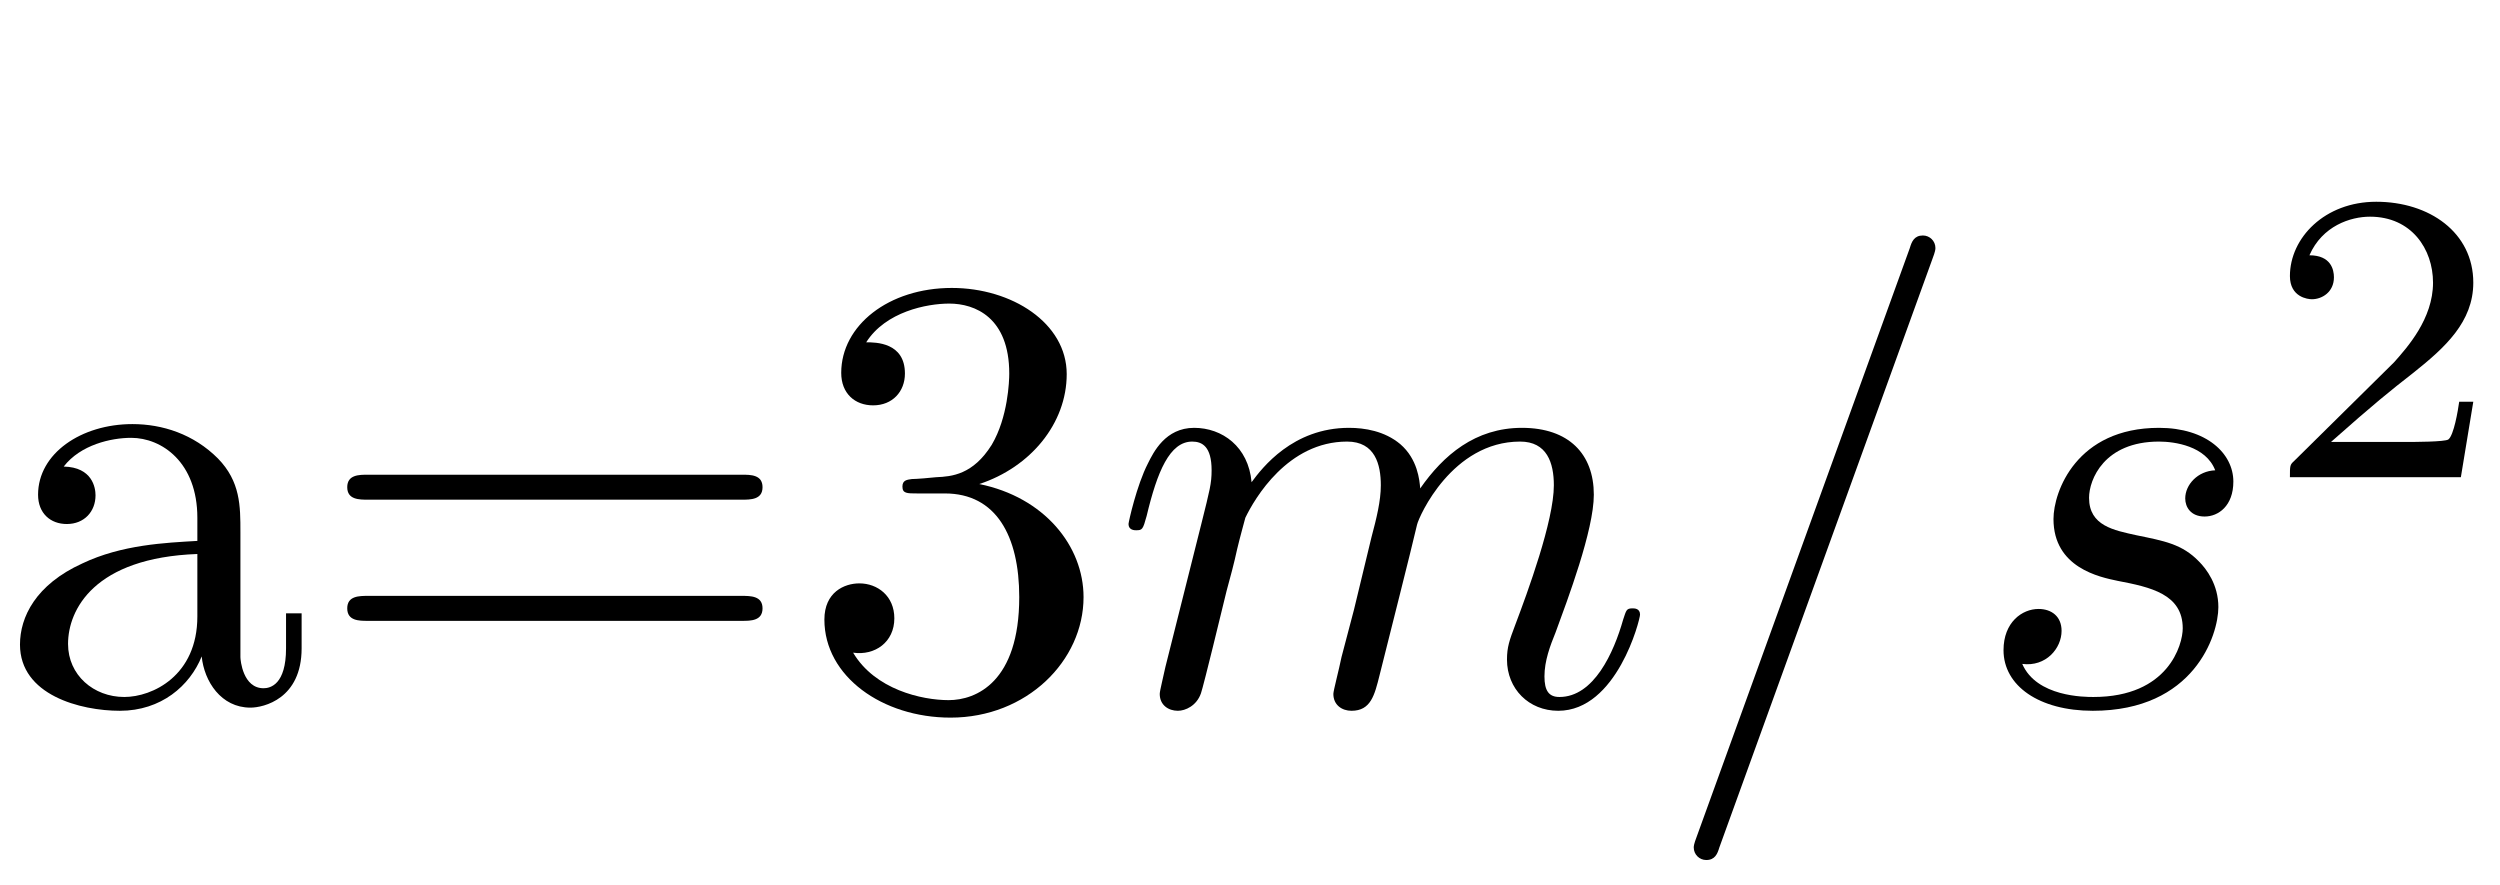 <?xml version='1.0' encoding='UTF-8'?>
<!-- This file was generated by dvisvgm 2.9.1 -->
<svg version='1.1' xmlns='http://www.w3.org/2000/svg' xmlns:xlink='http://www.w3.org/1999/xlink' width='42.031pt' height='14.878pt' viewBox='-72 -75.529 42.031 14.878'>
<defs>
<path id='g3-50' d='M3.522-1.269H3.285C3.264-1.116 3.194-.704 3.103-.635C3.048-.593 2.511-.593 2.413-.593H1.13C1.862-1.241 2.106-1.437 2.525-1.764C3.041-2.176 3.522-2.608 3.522-3.271C3.522-4.115 2.783-4.631 1.89-4.631C1.025-4.631 .439-4.024 .439-3.382C.439-3.027 .739-2.992 .809-2.992C.976-2.992 1.179-3.11 1.179-3.361C1.179-3.487 1.13-3.731 .767-3.731C.983-4.226 1.458-4.38 1.785-4.38C2.483-4.38 2.845-3.836 2.845-3.271C2.845-2.664 2.413-2.183 2.19-1.932L.509-.272C.439-.209 .439-.195 .439 0H3.313L3.522-1.269Z'/>
<path id='g0-47' d='M4.599-7.476C4.651-7.612 4.651-7.644 4.651-7.665C4.651-7.78 4.557-7.875 4.441-7.875C4.294-7.875 4.252-7.77 4.221-7.665L.64 2.226C.588 2.362 .588 2.394 .588 2.415C.588 2.53 .682 2.625 .798 2.625C.945 2.625 .987 2.52 1.018 2.415L4.599-7.476Z'/>
<path id='g1-109' d='M.924-.62C.892-.462 .829-.221 .829-.168C.829 .021 .976 .116 1.134 .116C1.26 .116 1.449 .032 1.522-.178C1.533-.2 1.659-.693 1.722-.955L1.953-1.9C2.016-2.131 2.079-2.362 2.131-2.604C2.173-2.782 2.257-3.087 2.268-3.129C2.425-3.454 2.982-4.41 3.979-4.41C4.452-4.41 4.546-4.021 4.546-3.675C4.546-3.412 4.473-3.118 4.389-2.803L4.095-1.585L3.885-.787C3.843-.578 3.748-.221 3.748-.168C3.748 .021 3.895 .116 4.053 .116C4.378 .116 4.441-.147 4.525-.483C4.672-1.071 5.061-2.604 5.155-3.013C5.187-3.15 5.743-4.41 6.888-4.41C7.339-4.41 7.455-4.053 7.455-3.675C7.455-3.076 7.014-1.879 6.804-1.323C6.709-1.071 6.667-.955 6.667-.745C6.667-.252 7.035 .116 7.528 .116C8.515 .116 8.904-1.417 8.904-1.501C8.904-1.606 8.809-1.606 8.778-1.606C8.673-1.606 8.673-1.575 8.62-1.417C8.463-.861 8.127-.116 7.549-.116C7.371-.116 7.297-.221 7.297-.462C7.297-.724 7.392-.976 7.486-1.207C7.686-1.753 8.127-2.919 8.127-3.517C8.127-4.2 7.707-4.641 6.919-4.641S5.596-4.179 5.208-3.622C5.197-3.759 5.166-4.116 4.872-4.368C4.609-4.588 4.273-4.641 4.011-4.641C3.066-4.641 2.551-3.969 2.373-3.727C2.32-4.326 1.879-4.641 1.407-4.641C.924-4.641 .724-4.231 .63-4.042C.441-3.675 .304-3.055 .304-3.024C.304-2.919 .409-2.919 .43-2.919C.535-2.919 .546-2.929 .609-3.16C.787-3.906 .997-4.41 1.375-4.41C1.543-4.41 1.701-4.326 1.701-3.927C1.701-3.706 1.669-3.591 1.533-3.045L.924-.62Z'/>
<path id='g1-115' d='M4.105-3.927C3.811-3.916 3.601-3.685 3.601-3.454C3.601-3.307 3.696-3.15 3.927-3.15S4.41-3.328 4.41-3.738C4.41-4.21 3.958-4.641 3.16-4.641C1.774-4.641 1.386-3.57 1.386-3.108C1.386-2.289 2.163-2.131 2.467-2.068C3.013-1.963 3.559-1.848 3.559-1.27C3.559-.997 3.318-.116 2.058-.116C1.911-.116 1.102-.116 .861-.672C1.26-.62 1.522-.934 1.522-1.228C1.522-1.47 1.354-1.596 1.134-1.596C.861-1.596 .546-1.375 .546-.903C.546-.304 1.144 .116 2.047 .116C3.748 .116 4.158-1.155 4.158-1.627C4.158-2.005 3.958-2.268 3.832-2.394C3.549-2.688 3.244-2.74 2.782-2.835C2.404-2.919 1.984-2.992 1.984-3.465C1.984-3.769 2.236-4.41 3.16-4.41C3.423-4.41 3.948-4.336 4.105-3.927Z'/>
<path id='g2-28' d='M5.071-.934V-1.522H4.809V-.934C4.809-.326 4.546-.263 4.431-.263C4.084-.263 4.042-.735 4.042-.787V-2.887C4.042-3.328 4.042-3.738 3.664-4.126C3.255-4.536 2.73-4.704 2.226-4.704C1.365-4.704 .64-4.21 .64-3.517C.64-3.202 .85-3.024 1.123-3.024C1.417-3.024 1.606-3.234 1.606-3.507C1.606-3.633 1.554-3.979 1.071-3.99C1.354-4.357 1.869-4.473 2.205-4.473C2.719-4.473 3.318-4.063 3.318-3.129V-2.74C2.782-2.709 2.047-2.677 1.386-2.362C.599-2.005 .336-1.459 .336-.997C.336-.147 1.354 .116 2.016 .116C2.709 .116 3.192-.304 3.391-.798C3.433-.378 3.717 .063 4.21 .063C4.431 .063 5.071-.084 5.071-.934ZM3.318-1.47C3.318-.472 2.562-.116 2.089-.116C1.575-.116 1.144-.483 1.144-1.008C1.144-1.585 1.585-2.457 3.318-2.52V-1.47Z'/>
<path id='g2-52' d='M7.57-3.643C7.57-3.853 7.371-3.853 7.224-3.853H.934C.787-3.853 .588-3.853 .588-3.643S.787-3.433 .945-3.433H7.213C7.371-3.433 7.57-3.433 7.57-3.643ZM7.57-1.606C7.57-1.816 7.371-1.816 7.213-1.816H.945C.787-1.816 .588-1.816 .588-1.606S.787-1.396 .934-1.396H7.224C7.371-1.396 7.57-1.396 7.57-1.606Z'/>
<path id='g2-106' d='M4.798-1.795C4.798-2.656 4.137-3.475 3.045-3.696C3.906-3.979 4.515-4.714 4.515-5.544C4.515-6.405 3.591-6.993 2.583-6.993C1.522-6.993 .724-6.363 .724-5.565C.724-5.218 .955-5.019 1.26-5.019C1.585-5.019 1.795-5.25 1.795-5.554C1.795-6.079 1.302-6.079 1.144-6.079C1.47-6.594 2.163-6.73 2.541-6.73C2.971-6.73 3.549-6.499 3.549-5.554C3.549-5.428 3.528-4.819 3.255-4.357C2.94-3.853 2.583-3.822 2.32-3.811C2.236-3.801 1.984-3.78 1.911-3.78C1.827-3.769 1.753-3.759 1.753-3.654C1.753-3.538 1.827-3.538 2.005-3.538H2.467C3.328-3.538 3.717-2.824 3.717-1.795C3.717-.367 2.992-.063 2.53-.063C2.079-.063 1.291-.241 .924-.861C1.291-.808 1.617-1.039 1.617-1.438C1.617-1.816 1.333-2.026 1.029-2.026C.777-2.026 .441-1.879 .441-1.417C.441-.462 1.417 .231 2.562 .231C3.843 .231 4.798-.724 4.798-1.795Z'/>
</defs>
<g id='page1'>
<use x='-72' y='-63.695' xlink:href='#g2-28'/>
<use x='-66.75' y='-63.695' xlink:href='#g2-52'/>
<use x='-58.581' y='-63.695' xlink:href='#g2-106'/>
<use x='-53.331' y='-63.695' xlink:href='#g1-109'/>
<use x='-44.112' y='-63.695' xlink:href='#g0-47'/>
<use x='-38.862' y='-63.695' xlink:href='#g1-115'/>
<use x='-33.94' y='-67.506' xlink:href='#g3-50'/>
</g>
</svg>